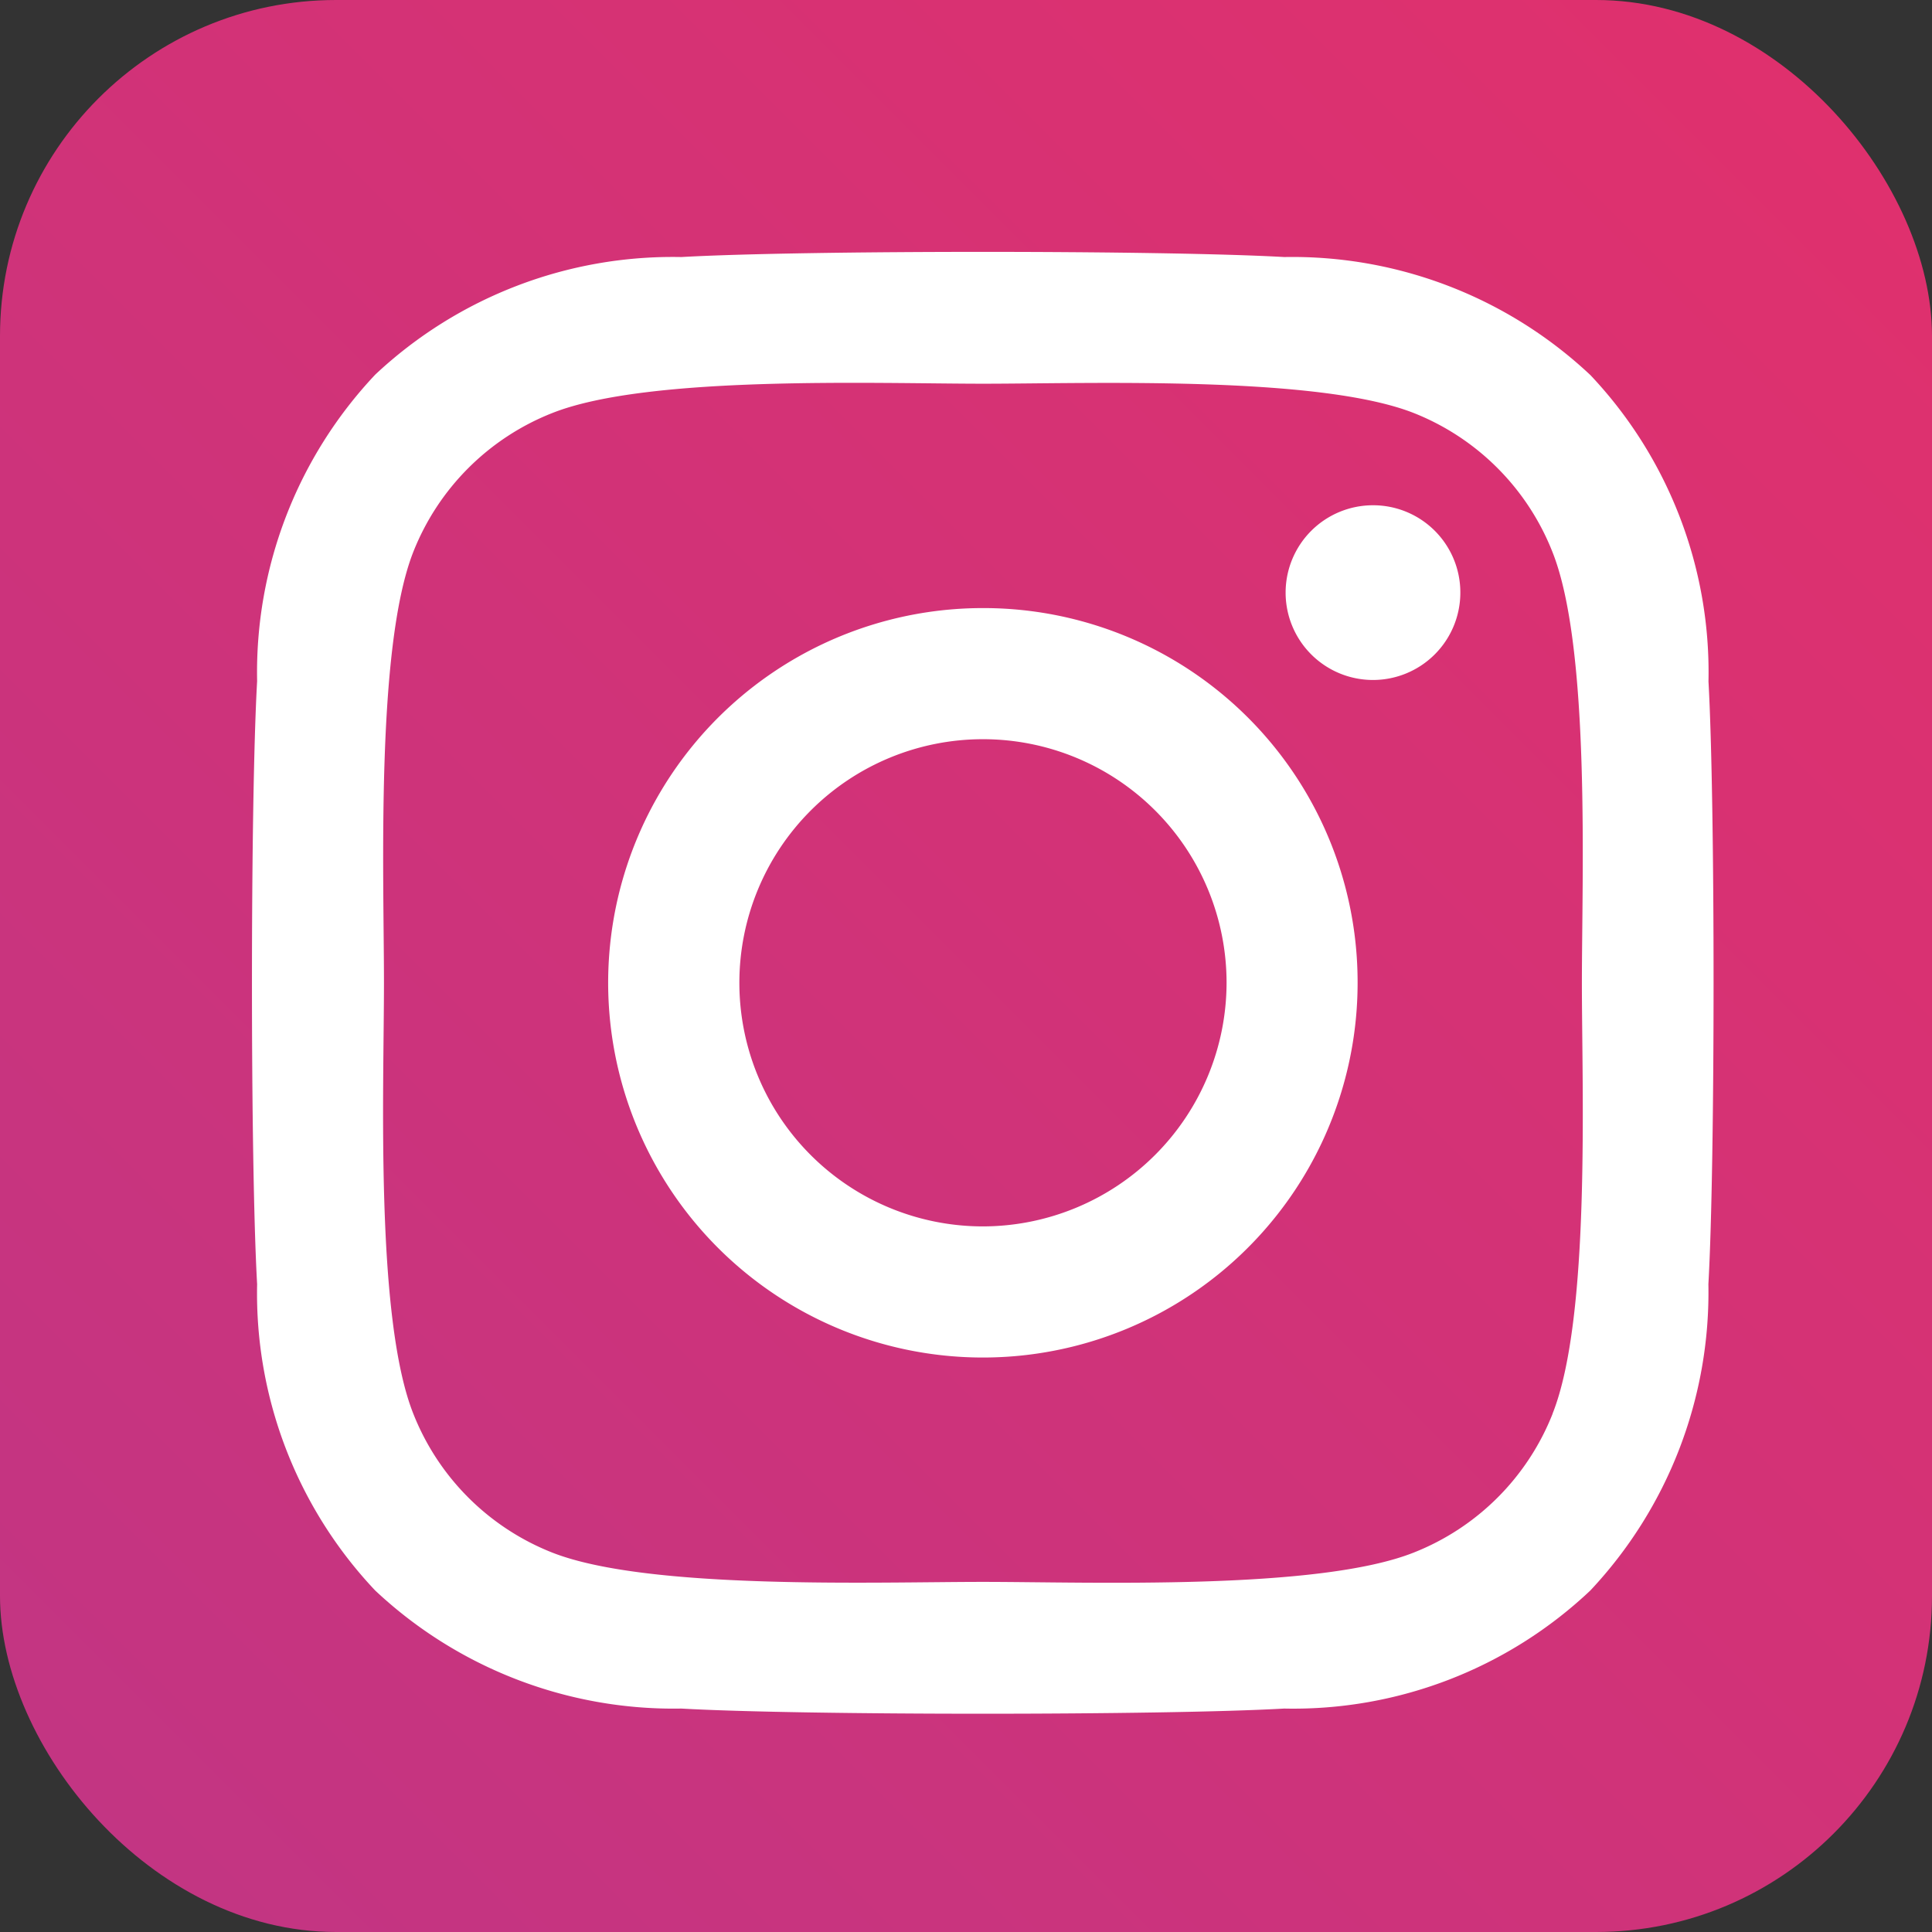 <svg xmlns="http://www.w3.org/2000/svg" xmlns:xlink="http://www.w3.org/1999/xlink" viewBox="0 0 23 23">
  <rect x="0" y="0" width="23" height="23" fill="#333333" stroke="none"/>
  <defs>
    <style>
      .cls-1 {
        fill: url(#linear-gradient);
      }

      .cls-2 {
        fill: #fff;
      }
    </style>
    <linearGradient id="linear-gradient" x1="1" x2="0" y2="1" gradientUnits="objectBoundingBox">
      <stop offset="0" stop-color="#e1306c"/>
      <stop offset="1" stop-color="#c13584"/>
    </linearGradient>
  </defs>
  <g id="Group_26" data-name="Group 26" transform="translate(-5730 -2451)">
    <rect id="Rectangle_30" data-name="Rectangle 30" class="cls-1" width="23" height="23" rx="4" transform="translate(5730 2451)"/>
    <path id="Path_28" data-name="Path 28" class="cls-2" d="M8.627,36.064a4.461,4.461,0,1,0,4.46,4.461A4.454,4.454,0,0,0,8.627,36.064Zm0,7.361a2.9,2.9,0,1,1,2.9-2.9,2.905,2.905,0,0,1-2.9,2.9Zm5.683-7.544a1.04,1.04,0,1,1-1.04-1.041A1.038,1.038,0,0,1,14.31,35.881Zm2.954,1.056a5.15,5.15,0,0,0-1.405-3.646,5.181,5.181,0,0,0-3.645-1.406c-1.436-.082-5.741-.082-7.177,0a5.174,5.174,0,0,0-3.645,1.4A5.167,5.167,0,0,0-.014,36.934c-.082,1.437-.082,5.742,0,7.179a5.15,5.15,0,0,0,1.405,3.646,5.188,5.188,0,0,0,3.645,1.406c1.436.082,5.741.082,7.177,0a5.148,5.148,0,0,0,3.645-1.406,5.184,5.184,0,0,0,1.405-3.646C17.345,42.676,17.345,38.374,17.264,36.937Zm-1.855,8.717a2.936,2.936,0,0,1-1.654,1.654c-1.145.454-3.862.349-5.128.349s-3.987.1-5.128-.349a2.936,2.936,0,0,1-1.654-1.654c-.454-1.145-.349-3.863-.349-5.129s-.1-3.987.349-5.129A2.936,2.936,0,0,1,3.5,33.742c1.145-.454,3.862-.349,5.128-.349s3.987-.1,5.128.349A2.936,2.936,0,0,1,15.408,35.4c.454,1.145.349,3.863.349,5.129S15.863,44.512,15.408,45.654Z" transform="translate(5733.075 2422.175)"/>
  </g>
</svg>
